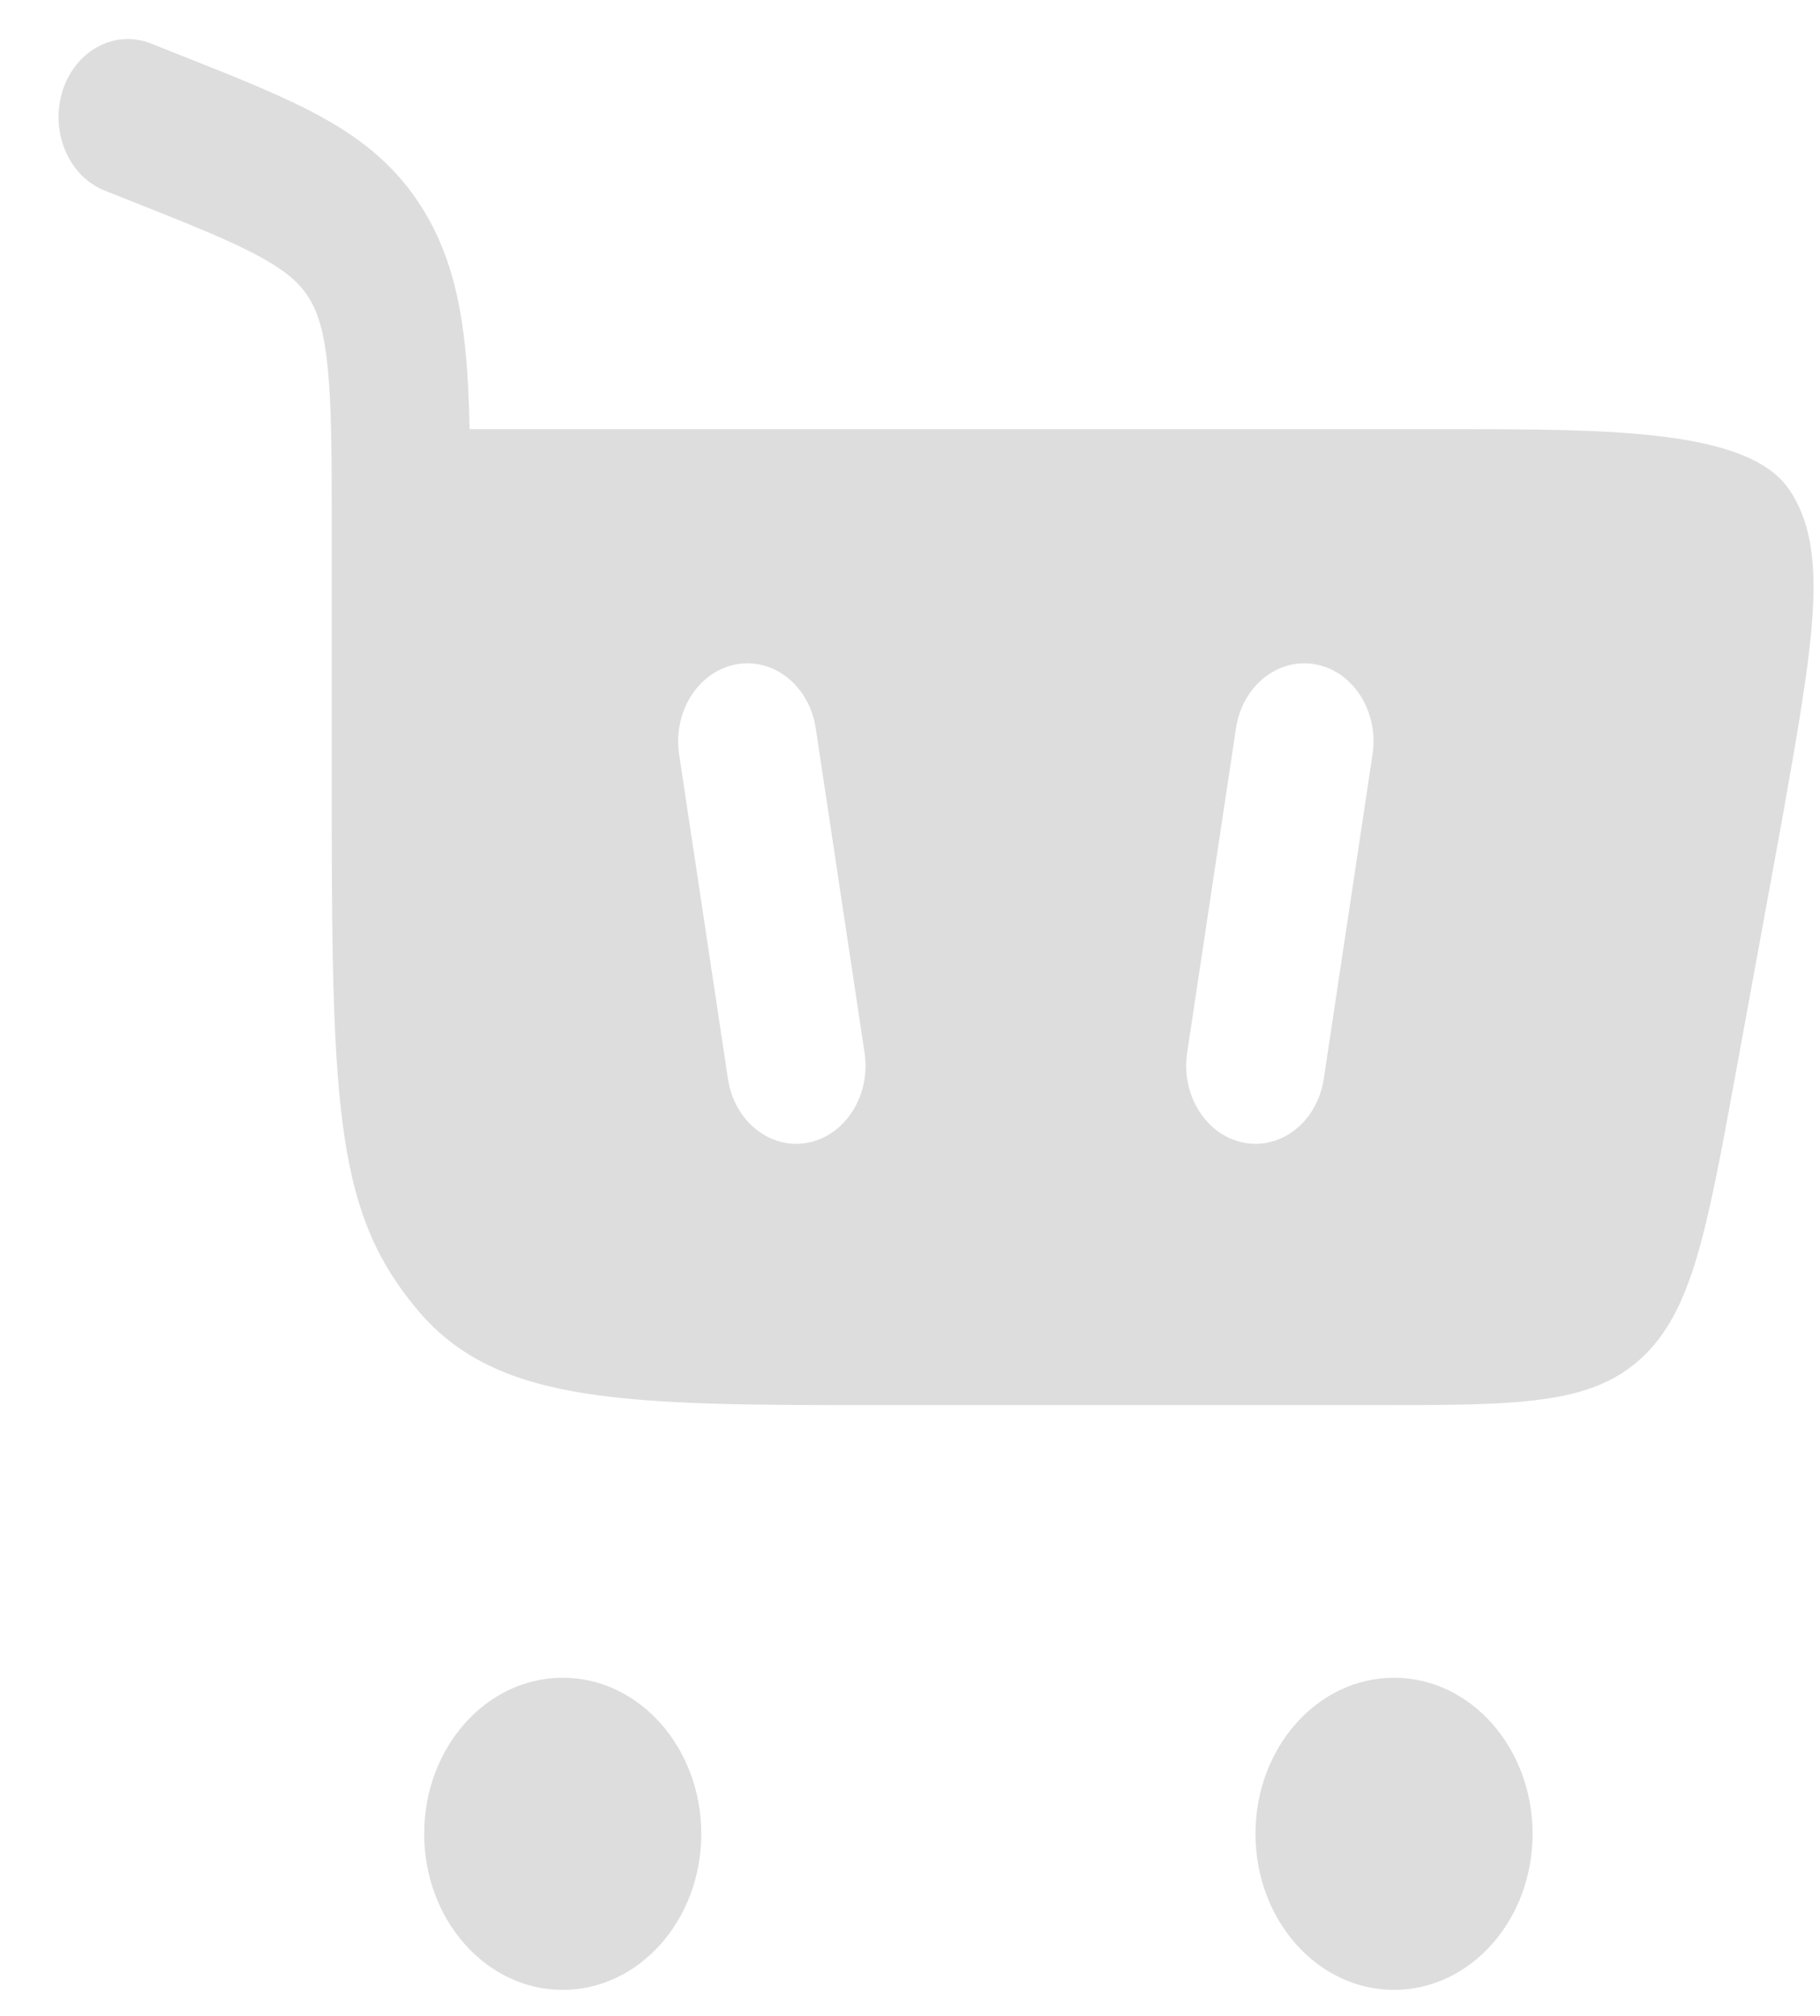 <svg width="28" height="31" viewBox="0 0 28 31" fill="none" xmlns="http://www.w3.org/2000/svg">
<path fill-rule="evenodd" clip-rule="evenodd" d="M2.32 0.668C1.765 0.449 1.156 0.777 0.961 1.402C0.766 2.028 1.058 2.713 1.613 2.932L1.984 3.079C2.933 3.455 3.556 3.704 4.015 3.957C4.446 4.195 4.636 4.388 4.761 4.594C4.889 4.806 4.988 5.096 5.044 5.677C5.103 6.285 5.104 7.078 5.104 8.262V12.424C5.104 17.131 5.194 18.684 6.425 20.146C7.656 21.608 9.638 21.608 13.601 21.608H21.137C23.355 21.608 24.464 21.608 25.248 20.889C26.032 20.169 26.256 18.946 26.704 16.5L27.414 12.621C27.907 9.838 28.154 8.447 27.523 7.524C26.892 6.6 24.737 6.6 22.342 6.6H7.225C7.216 6.168 7.198 5.774 7.163 5.419C7.087 4.625 6.922 3.9 6.521 3.24C6.117 2.575 5.58 2.149 4.954 1.803C4.368 1.479 3.624 1.185 2.748 0.838L2.32 0.668ZM12.55 11.2C12.452 10.546 11.902 10.107 11.321 10.217C10.741 10.328 10.35 10.947 10.448 11.601L11.199 16.589C11.297 17.243 11.847 17.683 12.428 17.572C13.008 17.461 13.399 16.842 13.301 16.188L12.55 11.2ZM20.244 10.217C19.663 10.107 19.113 10.546 19.015 11.2L18.264 16.188C18.166 16.842 18.557 17.461 19.137 17.572C19.718 17.683 20.267 17.243 20.366 16.589L21.116 11.601C21.215 10.947 20.824 10.328 20.244 10.217ZM8.657 25.8C9.834 25.8 10.789 26.875 10.789 28.2C10.789 29.525 9.834 30.6 8.657 30.6C7.48 30.6 6.526 29.525 6.526 28.2C6.526 26.875 7.48 25.8 8.657 25.8ZM21.446 25.8C22.624 25.8 23.578 26.875 23.578 28.2C23.578 29.526 22.624 30.6 21.446 30.6C20.269 30.6 19.315 29.526 19.315 28.2C19.315 26.875 20.269 25.8 21.446 25.8Z" fill="#DDDDDD"/>
</svg>
